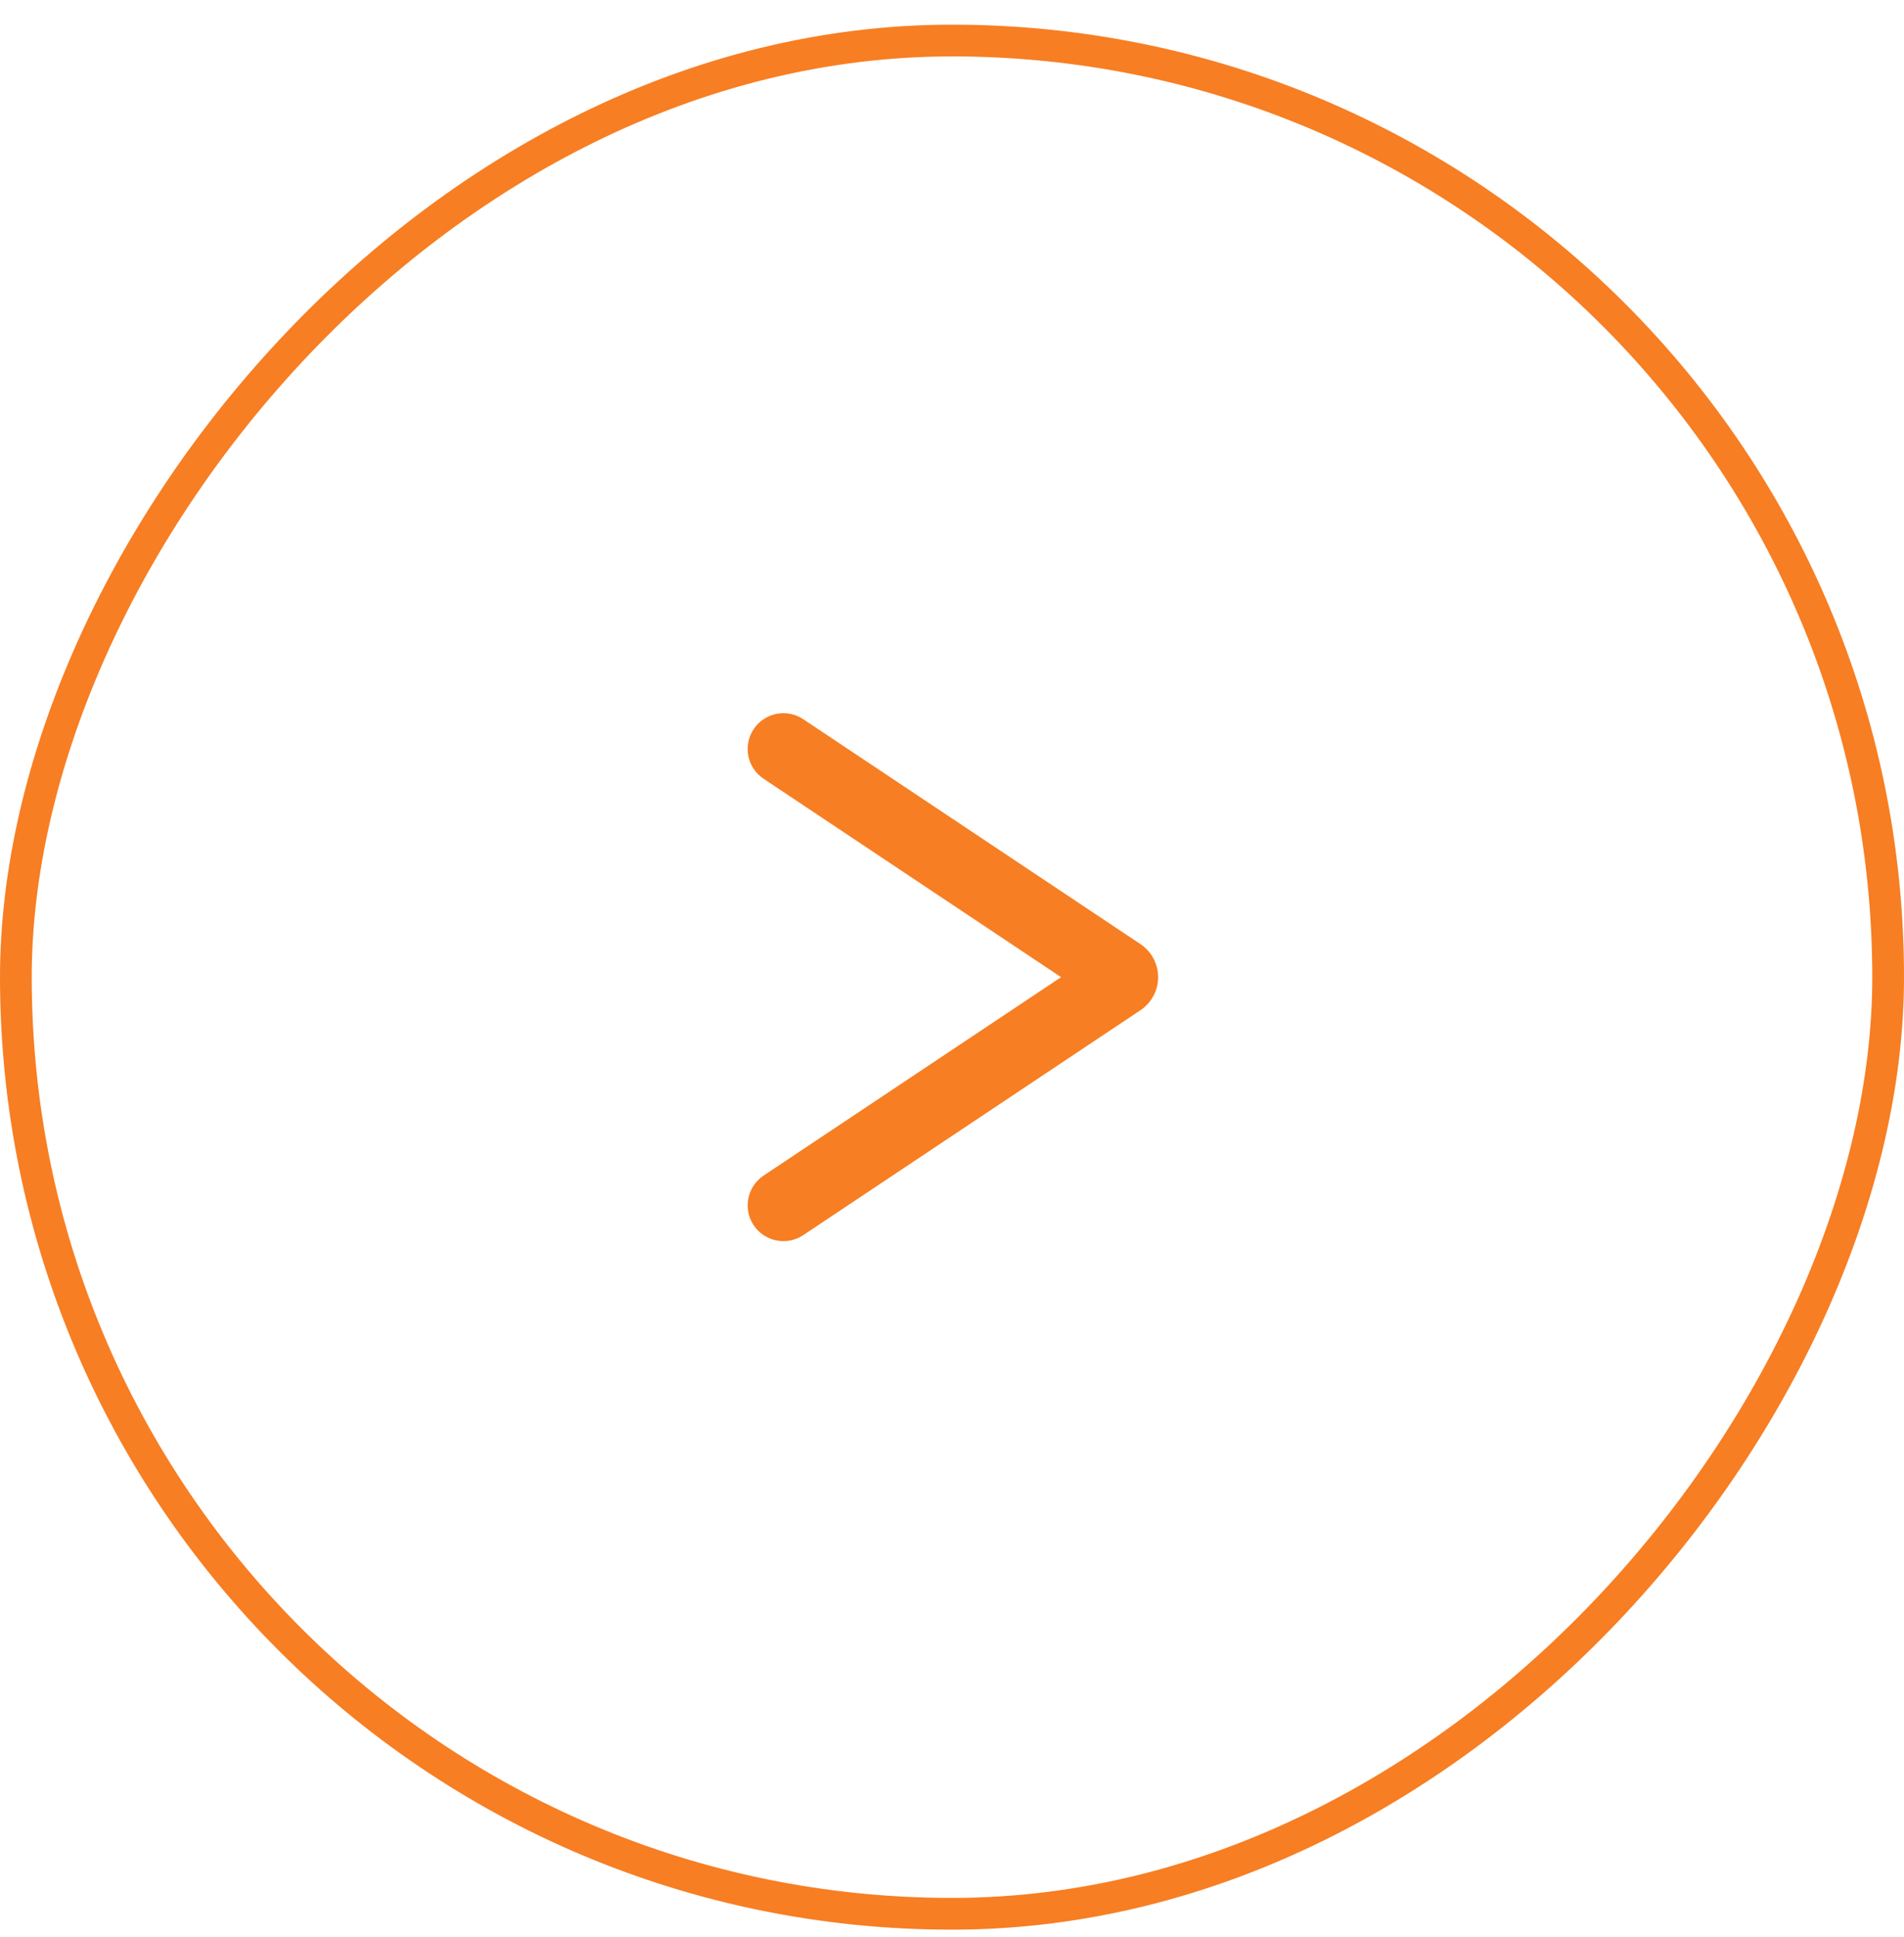 <svg width="60" height="61" viewBox="0 0 60 61" fill="none" xmlns="http://www.w3.org/2000/svg">
<path fill-rule="evenodd" clip-rule="evenodd" d="M24.062 37.027L33.437 30.777L24.062 24.527C23.939 24.445 23.833 24.34 23.751 24.217C23.669 24.094 23.611 23.956 23.582 23.811C23.553 23.666 23.553 23.516 23.582 23.371C23.61 23.226 23.668 23.088 23.75 22.965C23.832 22.841 23.937 22.736 24.06 22.653C24.183 22.571 24.321 22.514 24.466 22.485C24.611 22.456 24.761 22.456 24.906 22.484C25.051 22.513 25.189 22.57 25.312 22.652L35.94 29.737C36.111 29.851 36.251 30.006 36.348 30.187C36.445 30.369 36.496 30.571 36.496 30.777C36.496 30.983 36.445 31.186 36.348 31.367C36.251 31.548 36.111 31.703 35.94 31.817L25.312 38.902C25.189 38.984 25.051 39.041 24.906 39.07C24.761 39.099 24.611 39.099 24.466 39.069C24.321 39.041 24.183 38.983 24.06 38.901C23.937 38.819 23.832 38.713 23.75 38.59C23.668 38.467 23.61 38.328 23.582 38.183C23.553 38.038 23.553 37.889 23.582 37.744C23.611 37.599 23.669 37.461 23.751 37.338C23.833 37.215 23.939 37.109 24.062 37.027Z" fill="#F77E23"/>
<rect x="-0.5" y="0.5" width="59" height="59" rx="29.5" transform="matrix(-1 0 0 1 59 0.777)" stroke="#F77E23"/>
</svg>
